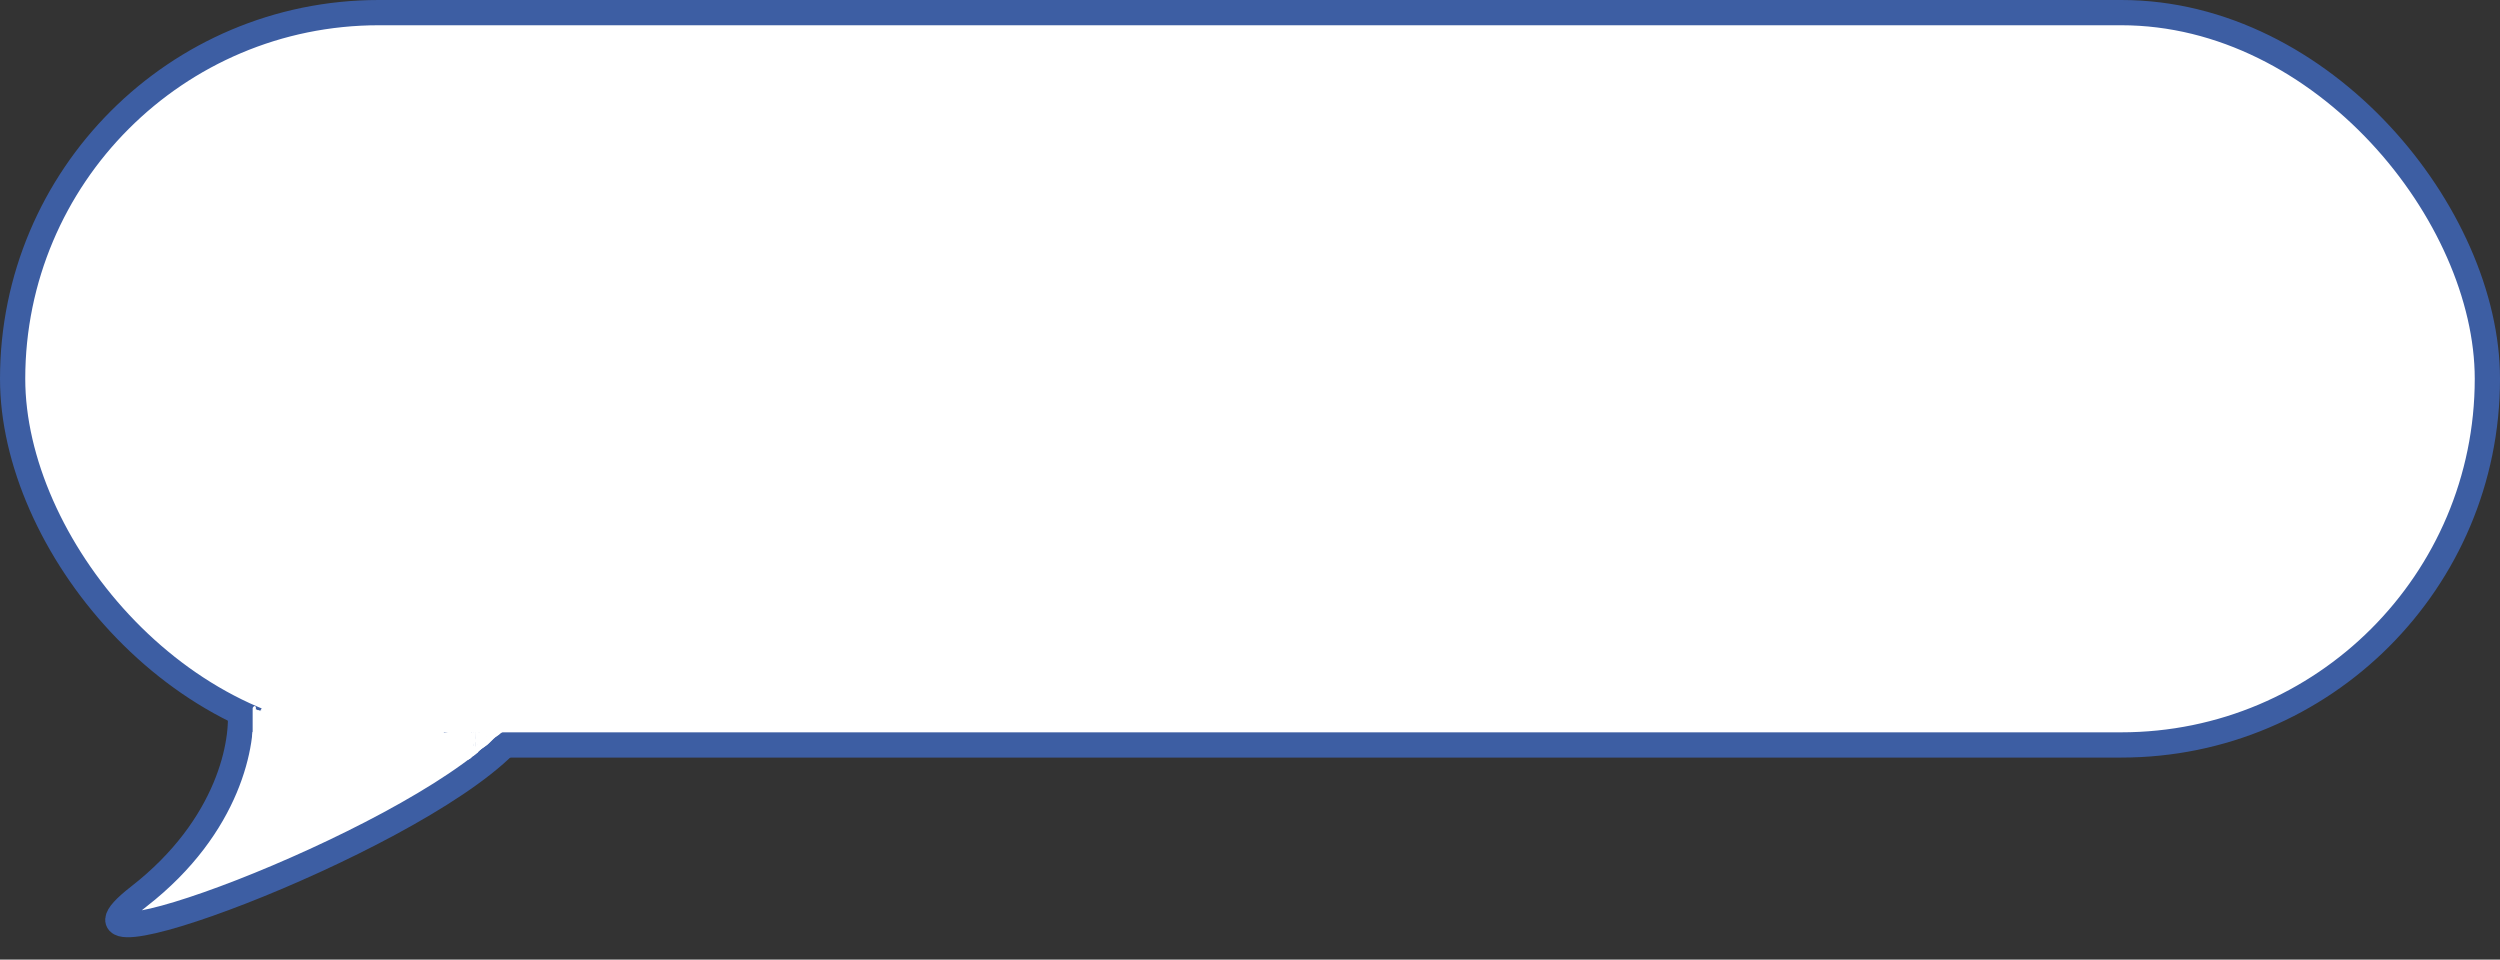 <svg width="99" height="38" viewBox="0 0 99 38" fill="none" xmlns="http://www.w3.org/2000/svg">
<rect x="0" y="0" width="99" height="38" fill="#333333" stroke="none"/>
<path d="M5.5 35.5C9.1 32.7 9.667 29.333 9.5 28C10.5 27 24 25.5 20 29.5C16 33.5 1 39 5.5 35.5Z" fill="white" stroke="#3D5EA3"/>
<rect x="0.5" y="0.5" width="98" height="29" rx="14.5" fill="white" stroke="#3D5EA3"/>
<path d="M11.888 29.173C11.854 29.335 11.732 29.498 11.647 29.638C11.519 29.847 11.554 29.793 11.593 29.594C11.63 29.402 11.678 29.203 11.697 29.008C11.698 28.994 11.701 28.951 11.7 28.965C11.694 29.111 11.662 29.248 11.632 29.39C11.58 29.631 11.73 29.484 11.867 29.42C11.896 29.407 12.255 29.277 12.175 29.255C12.055 29.222 11.964 29.218 11.92 29.081C11.871 28.926 11.893 28.757 11.846 28.603C11.814 28.498 11.703 28.789 11.688 28.816C11.678 28.835 11.549 29.007 11.605 28.891C11.662 28.773 11.639 28.953 11.727 29.011C11.851 29.094 11.887 29.102 11.76 29.185C11.667 29.246 11.591 29.292 11.486 29.334" stroke="white" stroke-width="3" stroke-linecap="round"/>
<path d="M14.084 29.227C14.039 29.444 13.901 29.653 13.756 29.816C13.742 29.832 13.492 30.105 13.473 30.027C13.429 29.843 13.493 29.599 13.572 29.435C13.638 29.297 13.729 29.171 13.84 29.066C13.89 29.018 14.022 28.914 14.03 28.983C14.044 29.104 13.929 29.285 13.883 29.386C13.82 29.524 13.748 29.663 13.7 29.807C13.628 30.023 14.063 29.667 14.116 29.634C14.367 29.482 14.65 29.352 14.926 29.251C15.062 29.201 14.82 29.679 14.798 29.728C14.77 29.792 14.634 30.016 14.764 29.844C14.959 29.586 15.144 29.311 15.368 29.076C15.406 29.037 15.787 28.636 15.819 28.832C15.871 29.15 15.778 29.517 15.734 29.831C15.706 30.028 15.663 30.04 15.765 29.873C15.897 29.657 16.033 29.455 16.209 29.273C16.292 29.186 16.442 29.029 16.34 29.259C16.285 29.382 16.007 29.667 16.122 29.599C16.285 29.503 16.422 29.374 16.596 29.292C16.765 29.212 16.802 29.229 16.777 29.423C16.747 29.656 16.663 29.894 16.554 30.102C16.515 30.175 16.598 29.874 16.613 29.843C16.702 29.662 16.811 29.476 16.953 29.331C17.049 29.233 16.953 29.433 16.941 29.465C16.91 29.542 17.055 29.385 17.084 29.367C17.207 29.288 17.218 29.301 17.218 29.438C17.218 29.5 17.178 29.724 17.222 29.774C17.274 29.835 17.485 29.726 17.53 29.694C17.543 29.685 17.664 29.532 17.627 29.62C17.603 29.676 17.493 29.823 17.518 29.767C17.544 29.71 17.653 29.485 17.701 29.493C17.791 29.508 17.838 29.466 17.914 29.441" stroke="white" stroke-linecap="round"/>
<path d="M17.763 29.783C17.76 29.78 17.793 29.739 17.796 29.736C17.831 29.69 17.879 29.647 17.931 29.621C17.949 29.612 17.96 29.606 17.958 29.629C17.956 29.652 17.957 29.708 17.934 29.722C17.914 29.734 17.904 29.701 17.902 29.688C17.895 29.647 17.906 29.607 17.926 29.571C17.942 29.544 17.973 29.49 18.006 29.48C18.015 29.477 18.018 29.486 18.026 29.478C18.037 29.467 18.045 29.452 18.055 29.439C18.069 29.422 18.085 29.408 18.096 29.388C18.105 29.374 18.111 29.364 18.123 29.354C18.13 29.349 18.153 29.336 18.161 29.34C18.17 29.344 18.063 29.458 18.051 29.47C18.004 29.518 17.98 29.585 17.956 29.647C17.953 29.655 17.94 29.677 17.946 29.671C17.956 29.661 17.961 29.637 17.97 29.625C17.995 29.589 18.02 29.555 18.042 29.518C18.056 29.495 18.072 29.467 18.079 29.441C18.084 29.421 18.094 29.389 18.109 29.375C18.134 29.351 18.178 29.345 18.209 29.331C18.232 29.32 18.259 29.316 18.284 29.316" stroke="white" stroke-linecap="round"/>
<path d="M18.525 29.191C18.576 29.149 18.623 29.102 18.675 29.061C18.701 29.041 18.728 29.013 18.759 29C18.762 28.999 18.757 29.177 18.754 29.194C18.753 29.204 18.749 29.258 18.734 29.265C18.721 29.272 18.729 29.238 18.73 29.224C18.733 29.162 18.755 29.091 18.786 29.038C18.797 29.019 18.794 29.038 18.79 29.048C18.77 29.1 18.747 29.152 18.724 29.203C18.717 29.22 18.709 29.247 18.697 29.262C18.683 29.279 18.712 29.219 18.72 29.198C18.736 29.16 18.751 29.122 18.77 29.085C18.774 29.079 18.789 29.046 18.787 29.072C18.777 29.194 18.73 29.306 18.703 29.423C18.685 29.503 18.66 29.578 18.635 29.656C18.607 29.744 18.582 29.826 18.515 29.889C18.49 29.913 18.474 29.941 18.46 29.972C18.449 29.999 18.438 29.923 18.438 29.919C18.437 29.886 18.44 29.854 18.449 29.821C18.454 29.804 18.46 29.791 18.466 29.774C18.469 29.768 18.472 29.762 18.474 29.756C18.477 29.75 18.48 29.734 18.484 29.739C18.495 29.752 18.445 29.834 18.438 29.846C18.423 29.875 18.404 29.901 18.388 29.928C18.36 29.973 18.443 29.838 18.474 29.795C18.476 29.793 18.513 29.741 18.497 29.781C18.479 29.825 18.445 29.862 18.413 29.898C18.404 29.907 18.38 29.937 18.384 29.924C18.392 29.899 18.419 29.869 18.433 29.846C18.461 29.801 18.492 29.757 18.527 29.716C18.551 29.689 18.544 29.709 18.533 29.73C18.512 29.773 18.486 29.812 18.461 29.853C18.443 29.882 18.425 29.916 18.401 29.941C18.342 30 18.505 29.812 18.558 29.748C18.56 29.747 18.6 29.692 18.582 29.733C18.56 29.785 18.532 29.838 18.497 29.884C18.475 29.913 18.448 29.938 18.42 29.962C18.419 29.962 18.388 29.985 18.387 29.982C18.386 29.974 18.399 29.95 18.401 29.943C18.409 29.918 18.421 29.895 18.435 29.873C18.439 29.865 18.425 29.888 18.419 29.896C18.395 29.927 18.368 29.956 18.34 29.985C18.326 29.999 18.294 30.048 18.273 30.05C18.27 30.05 18.275 30.044 18.277 30.042C18.288 30.028 18.3 30.015 18.313 30.003C18.329 29.989 18.368 29.953 18.392 29.956C18.405 29.958 18.342 30.032 18.34 30.041C18.339 30.046 18.349 30.034 18.353 30.031C18.361 30.023 18.379 30.009 18.387 30.001C18.414 29.977 18.438 29.947 18.461 29.919C18.478 29.896 18.445 29.913 18.438 29.916C18.404 29.933 18.373 29.955 18.338 29.972C18.305 29.988 18.324 29.982 18.334 29.962" stroke="white" stroke-width="0.1" stroke-linecap="round"/>
<path d="M10.177 28.159C10.161 28.289 10.137 28.422 10.135 28.552C10.134 28.593 10.135 28.576 10.135 28.547C10.135 28.503 10.135 28.459 10.135 28.415C10.135 28.37 10.135 28.326 10.135 28.281C10.135 28.242 10.145 28.302 10.146 28.307C10.155 28.359 10.157 28.411 10.164 28.463C10.168 28.492 10.174 28.497 10.183 28.467C10.195 28.426 10.2 28.385 10.213 28.344C10.225 28.306 10.239 28.269 10.249 28.23C10.258 28.192 10.257 28.26 10.257 28.265C10.257 28.299 10.254 28.332 10.252 28.365C10.248 28.411 10.252 28.274 10.251 28.228C10.251 28.224 10.252 28.159 10.239 28.162C10.213 28.17 10.197 28.225 10.177 28.243C10.163 28.256 10.167 28.232 10.166 28.224C10.164 28.202 10.157 28.178 10.15 28.157C10.149 28.155 10.141 28.128 10.137 28.132C10.121 28.147 10.117 28.172 10.107 28.191C10.106 28.194 10.088 28.224 10.088 28.218C10.086 28.205 10.087 28.191 10.087 28.178C10.087 28.172 10.081 28.25 10.098 28.247C10.114 28.245 10.114 28.174 10.114 28.16C10.114 28.127 10.114 28.155 10.118 28.175C10.128 28.223 10.149 28.268 10.16 28.316C10.17 28.359 10.172 28.403 10.172 28.447C10.172 28.496 10.172 28.545 10.172 28.594" stroke="white" stroke-width="0.1" stroke-linecap="round"/>
<path d="M10.177 28.254C10.171 28.293 10.144 28.328 10.13 28.364C10.105 28.43 10.093 28.499 10.092 28.57C10.092 28.585 10.08 28.733 10.113 28.71" stroke="white" stroke-width="0.1" stroke-linecap="round"/>
<path d="M10.113 28.387C10.107 28.461 10.084 28.532 10.082 28.607C10.08 28.68 10.082 28.753 10.082 28.825C10.082 28.865 10.082 28.904 10.082 28.944" stroke="white" stroke-width="0.1" stroke-linecap="round"/>
<path d="M10.082 28.011V29.039" stroke="white" stroke-width="0.1" stroke-linecap="round"/>
<path d="M10.055 28.048V29.426" stroke="white" stroke-width="0.1" stroke-linecap="round"/>
<path d="M18.788 29.009V29.651" stroke="white" stroke-width="0.1" stroke-linecap="round"/>
<path d="M18.871 29.009V29.775" stroke="white" stroke-width="0.1" stroke-linecap="round"/>
<path d="M18.452 30.044C18.494 30.044 18.532 30.035 18.556 30C18.564 29.988 18.571 29.977 18.576 29.963C18.579 29.954 18.582 29.932 18.588 29.926C18.603 29.909 18.633 29.911 18.651 29.899C18.66 29.893 18.67 29.891 18.677 29.883C18.683 29.876 18.69 29.874 18.698 29.87C18.708 29.863 18.711 29.852 18.72 29.844C18.739 29.829 18.752 29.807 18.773 29.792C18.789 29.782 18.797 29.764 18.812 29.751C18.819 29.745 18.843 29.724 18.823 29.745C18.78 29.791 18.644 29.922 18.674 29.866C18.7 29.817 18.743 29.779 18.769 29.73C18.776 29.716 18.82 29.611 18.776 29.65C18.739 29.683 18.712 29.724 18.683 29.763C18.66 29.793 18.692 29.688 18.704 29.653C18.731 29.577 18.703 29.671 18.695 29.695C18.686 29.722 18.676 29.748 18.666 29.775C18.664 29.783 18.666 29.759 18.667 29.752C18.672 29.709 18.693 29.581 18.689 29.624C18.687 29.654 18.679 29.683 18.672 29.712C18.666 29.734 18.664 29.776 18.65 29.795C18.623 29.831 18.675 29.709 18.692 29.668C18.704 29.639 18.715 29.607 18.731 29.58C18.75 29.548 18.742 29.584 18.738 29.598C18.718 29.661 18.69 29.721 18.674 29.786C18.674 29.786 18.669 29.72 18.669 29.705C18.669 29.679 18.671 29.653 18.673 29.626C18.676 29.599 18.664 29.639 18.664 29.641C18.636 29.713 18.618 29.788 18.595 29.861C18.586 29.887 18.599 29.811 18.6 29.805C18.605 29.778 18.612 29.751 18.619 29.724C18.626 29.698 18.606 29.762 18.606 29.763C18.595 29.794 18.582 29.824 18.568 29.854C18.564 29.864 18.548 29.892 18.556 29.885C18.565 29.878 18.576 29.866 18.587 29.863" stroke="white" stroke-width="0.1" stroke-linecap="round"/>
<path d="M18.473 30.002C18.492 30 18.61 29.899 18.632 29.921C18.638 29.926 18.601 29.946 18.594 29.953C18.587 29.96 18.567 29.988 18.576 29.971" stroke="white" stroke-width="0.1" stroke-linecap="round"/>
<path d="M18.922 29.02C18.922 29.118 18.921 29.215 18.908 29.313C18.905 29.337 18.906 29.411 18.906 29.386C18.906 29.367 18.906 29.348 18.906 29.328" stroke="white" stroke-width="0.1" stroke-linecap="round"/>
<path d="M19.34 28.965C19.334 29.012 19.302 29.06 19.278 29.099C19.223 29.185 19.155 29.264 19.082 29.335C19.077 29.341 18.985 29.423 18.982 29.407C18.978 29.392 18.985 29.369 18.989 29.355C19.002 29.309 19.024 29.265 19.047 29.223C19.086 29.149 19.131 29.072 19.188 29.011C19.192 29.006 19.209 28.988 19.218 28.99C19.224 28.991 19.219 29.002 19.217 29.007C19.212 29.023 19.199 29.058 19.193 29.07C19.145 29.183 19.082 29.291 18.994 29.376C18.978 29.392 18.945 29.43 18.918 29.429C18.899 29.428 18.927 29.37 18.928 29.368C18.975 29.26 19.047 29.16 19.114 29.065C19.137 29.032 19.16 29 19.183 28.967C19.186 28.963 19.21 28.924 19.192 28.958C19.134 29.069 19.062 29.18 18.976 29.271C18.945 29.304 18.909 29.335 18.868 29.354C18.852 29.361 18.851 29.357 18.857 29.342C18.892 29.254 18.942 29.171 18.984 29.086C19.004 29.047 19.024 29.008 19.043 28.968C19.067 28.92 19.048 28.969 19.04 28.987C18.991 29.107 18.924 29.222 18.849 29.328C18.825 29.361 18.854 29.315 18.855 29.313C18.885 29.269 18.918 29.226 18.95 29.183C19 29.118 19.062 29.026 19.141 28.991C19.182 28.974 19.2 28.989 19.213 29.025C19.216 29.033 19.238 29.064 19.227 29.066C19.203 29.07 19.18 29.072 19.156 29.076C19.15 29.078 19.093 29.095 19.091 29.087C19.084 29.059 19.147 29.005 19.164 28.989C19.171 28.982 19.219 28.933 19.219 28.967C19.218 29.033 19.193 29.095 19.16 29.151C19.158 29.154 19.152 29.163 19.154 29.16C19.164 29.14 19.178 29.122 19.19 29.103C19.204 29.082 19.218 29.062 19.233 29.042C19.234 29.04 19.259 29.008 19.259 29.011C19.253 29.057 19.224 29.106 19.199 29.144C19.195 29.15 19.183 29.166 19.185 29.159C19.191 29.133 19.202 29.106 19.211 29.08C19.22 29.056 19.23 29.032 19.241 29.009C19.242 29.008 19.266 28.964 19.268 28.968C19.273 28.978 19.263 29.007 19.261 29.015C19.249 29.068 19.237 29.12 19.218 29.171C19.194 29.234 19.159 29.317 19.108 29.365C19.105 29.368 19.099 29.373 19.097 29.365C19.096 29.355 19.101 29.335 19.103 29.328C19.116 29.283 19.136 29.239 19.152 29.195C19.172 29.143 19.195 29.089 19.21 29.035C19.212 29.027 19.202 29.05 19.198 29.057C19.176 29.101 19.155 29.145 19.13 29.188C19.089 29.258 19.037 29.324 19.005 29.399C18.995 29.422 18.989 29.448 18.973 29.468C18.924 29.527 18.873 29.588 18.819 29.643C18.814 29.647 18.809 29.653 18.806 29.658C18.802 29.666 18.818 29.645 18.824 29.639C18.868 29.589 18.922 29.549 18.97 29.504C18.974 29.501 19.133 29.331 19.153 29.362C19.159 29.372 19.147 29.394 19.143 29.402C19.127 29.435 19.109 29.467 19.09 29.498C19.063 29.541 19.032 29.579 19.002 29.619C18.982 29.645 18.994 29.613 19 29.598C19.029 29.524 19.091 29.463 19.142 29.403C19.15 29.394 19.168 29.363 19.165 29.374C19.158 29.394 19.135 29.417 19.122 29.432C19.071 29.497 19.011 29.561 18.946 29.613C18.939 29.62 18.876 29.657 18.879 29.672C18.88 29.678 18.89 29.666 18.895 29.662C18.922 29.641 18.95 29.622 18.98 29.605C19.01 29.587 19.04 29.569 19.069 29.55C19.088 29.538 19.136 29.494 19.126 29.514C19.12 29.529 19.097 29.545 19.086 29.555C19.056 29.582 19.022 29.606 18.986 29.626C18.939 29.653 18.889 29.683 18.839 29.705C18.829 29.71 18.816 29.714 18.806 29.721C18.739 29.761 18.909 29.604 18.965 29.549C18.982 29.534 18.999 29.518 19.016 29.502C19.02 29.497 19.033 29.482 19.03 29.488C19.009 29.544 18.977 29.592 18.936 29.634C18.897 29.672 18.851 29.702 18.814 29.741C18.796 29.76 18.786 29.784 18.769 29.803C18.746 29.827 18.717 29.864 18.688 29.879" stroke="white" stroke-width="0.1" stroke-linecap="round"/>
<path d="M18.562 29.957C18.636 29.886 18.717 29.825 18.802 29.769C18.84 29.745 18.877 29.718 18.914 29.692C18.952 29.666 18.991 29.64 19.027 29.611C19.106 29.55 19.172 29.476 19.227 29.392C19.29 29.295 19.357 29.2 19.42 29.102C19.452 29.052 19.496 29.023 19.549 28.998C19.58 28.984 19.611 28.97 19.64 28.953C19.656 28.944 19.671 28.934 19.685 28.923C19.687 28.921 19.699 28.908 19.704 28.908C19.706 28.908 19.701 28.913 19.7 28.916C19.691 28.93 19.682 28.943 19.671 28.956C19.624 29.015 19.573 29.072 19.519 29.125C19.442 29.199 19.362 29.271 19.283 29.342C19.272 29.352 19.263 29.359 19.275 29.34C19.309 29.284 19.351 29.232 19.393 29.182C19.438 29.128 19.486 29.081 19.544 29.043C19.563 29.031 19.595 29.001 19.578 29.043C19.551 29.108 19.505 29.166 19.459 29.218C19.375 29.315 19.276 29.4 19.17 29.472C19.149 29.486 19.125 29.501 19.103 29.514C19.099 29.516 19.072 29.535 19.063 29.533C19.054 29.532 19.073 29.518 19.079 29.511C19.099 29.486 19.12 29.462 19.14 29.438C19.197 29.372 19.255 29.308 19.318 29.249C19.386 29.186 19.459 29.132 19.533 29.076C19.569 29.048 19.602 29.015 19.639 28.988C19.664 28.969 19.626 29.038 19.625 29.041C19.595 29.091 19.551 29.13 19.509 29.17C19.452 29.225 19.392 29.275 19.324 29.317C19.322 29.318 19.247 29.363 19.246 29.355C19.245 29.34 19.274 29.316 19.282 29.309C19.31 29.283 19.34 29.259 19.37 29.236C19.441 29.182 19.517 29.135 19.592 29.088C19.628 29.066 19.663 29.042 19.702 29.026C19.718 29.019 19.696 29.052 19.695 29.053C19.659 29.104 19.604 29.136 19.55 29.166C19.478 29.206 19.404 29.243 19.331 29.283C19.306 29.297 19.282 29.311 19.255 29.323C19.247 29.326 19.237 29.331 19.243 29.319C19.301 29.2 19.405 29.103 19.5 29.013C19.5 29.013 19.55 28.968 19.543 28.983C19.508 29.053 19.448 29.116 19.397 29.172C19.341 29.234 19.28 29.307 19.205 29.348C19.131 29.388 19.22 29.276 19.23 29.264C19.313 29.166 19.599 28.905 19.508 28.996C19.463 29.04 19.417 29.084 19.369 29.124C19.351 29.139 19.277 29.196 19.33 29.139C19.366 29.102 19.402 29.066 19.44 29.031C19.442 29.03 19.466 29.004 19.472 29.005C19.474 29.006 19.473 29.008 19.472 29.01C19.469 29.019 19.459 29.035 19.454 29.042C19.428 29.082 19.399 29.125 19.363 29.156C19.354 29.164 19.353 29.157 19.355 29.148C19.36 29.123 19.371 29.099 19.381 29.075C19.402 29.025 19.428 28.978 19.446 28.926C19.447 28.923 19.461 28.89 19.454 28.883C19.447 28.875 19.433 28.894 19.425 28.902C19.372 28.949 19.325 29.001 19.276 29.052C19.224 29.104 19.178 29.154 19.137 29.215" stroke="white" stroke-width="0.1" stroke-linecap="round"/>
<path d="M19.785 28.984C19.753 28.997 19.722 29.026 19.694 29.046C19.662 29.067 19.619 29.091 19.595 29.121C19.591 29.126 19.584 29.127 19.579 29.131C19.566 29.139 19.555 29.152 19.543 29.163C19.509 29.194 19.483 29.231 19.451 29.263C19.428 29.286 19.401 29.305 19.379 29.328C19.362 29.347 19.347 29.367 19.328 29.384C19.308 29.401 19.293 29.425 19.273 29.443C19.244 29.47 19.212 29.493 19.178 29.514C19.137 29.538 19.096 29.569 19.058 29.598C19.009 29.636 18.954 29.668 18.905 29.706C18.854 29.746 18.802 29.789 18.756 29.836C18.735 29.857 18.715 29.896 18.684 29.902" stroke="white" stroke-width="0.1" stroke-linecap="round"/>
<path d="M19.723 29.012C19.598 29.061 19.498 29.151 19.386 29.223C19.309 29.272 19.234 29.331 19.168 29.395C19.132 29.43 19.093 29.461 19.057 29.496C19.027 29.525 18.998 29.555 18.965 29.58C18.915 29.617 18.864 29.651 18.814 29.688C18.766 29.722 18.727 29.765 18.684 29.805C18.648 29.838 18.625 29.885 18.597 29.925C18.578 29.951 18.557 29.979 18.544 30.008C18.531 30.036 18.554 30.024 18.57 30.012C18.582 30.002 18.596 29.999 18.608 29.988C18.614 29.983 18.623 29.977 18.631 29.971C18.638 29.965 18.64 29.954 18.648 29.95C18.659 29.943 18.665 29.934 18.674 29.926C18.692 29.91 18.712 29.901 18.731 29.887C18.752 29.871 18.772 29.857 18.793 29.841C18.813 29.825 18.841 29.806 18.856 29.787C18.875 29.763 18.904 29.748 18.923 29.724C18.96 29.678 19.007 29.642 19.052 29.604C19.081 29.58 19.116 29.565 19.145 29.541C19.166 29.524 19.187 29.505 19.21 29.49C19.316 29.422 19.402 29.328 19.491 29.239C19.512 29.218 19.535 29.2 19.556 29.18C19.583 29.155 19.613 29.129 19.646 29.111C19.664 29.102 19.679 29.089 19.696 29.078C19.718 29.063 19.744 29.049 19.762 29.029C19.802 28.986 19.861 28.963 19.898 28.918" stroke="white" stroke-width="0.1" stroke-linecap="round"/>
</svg>
